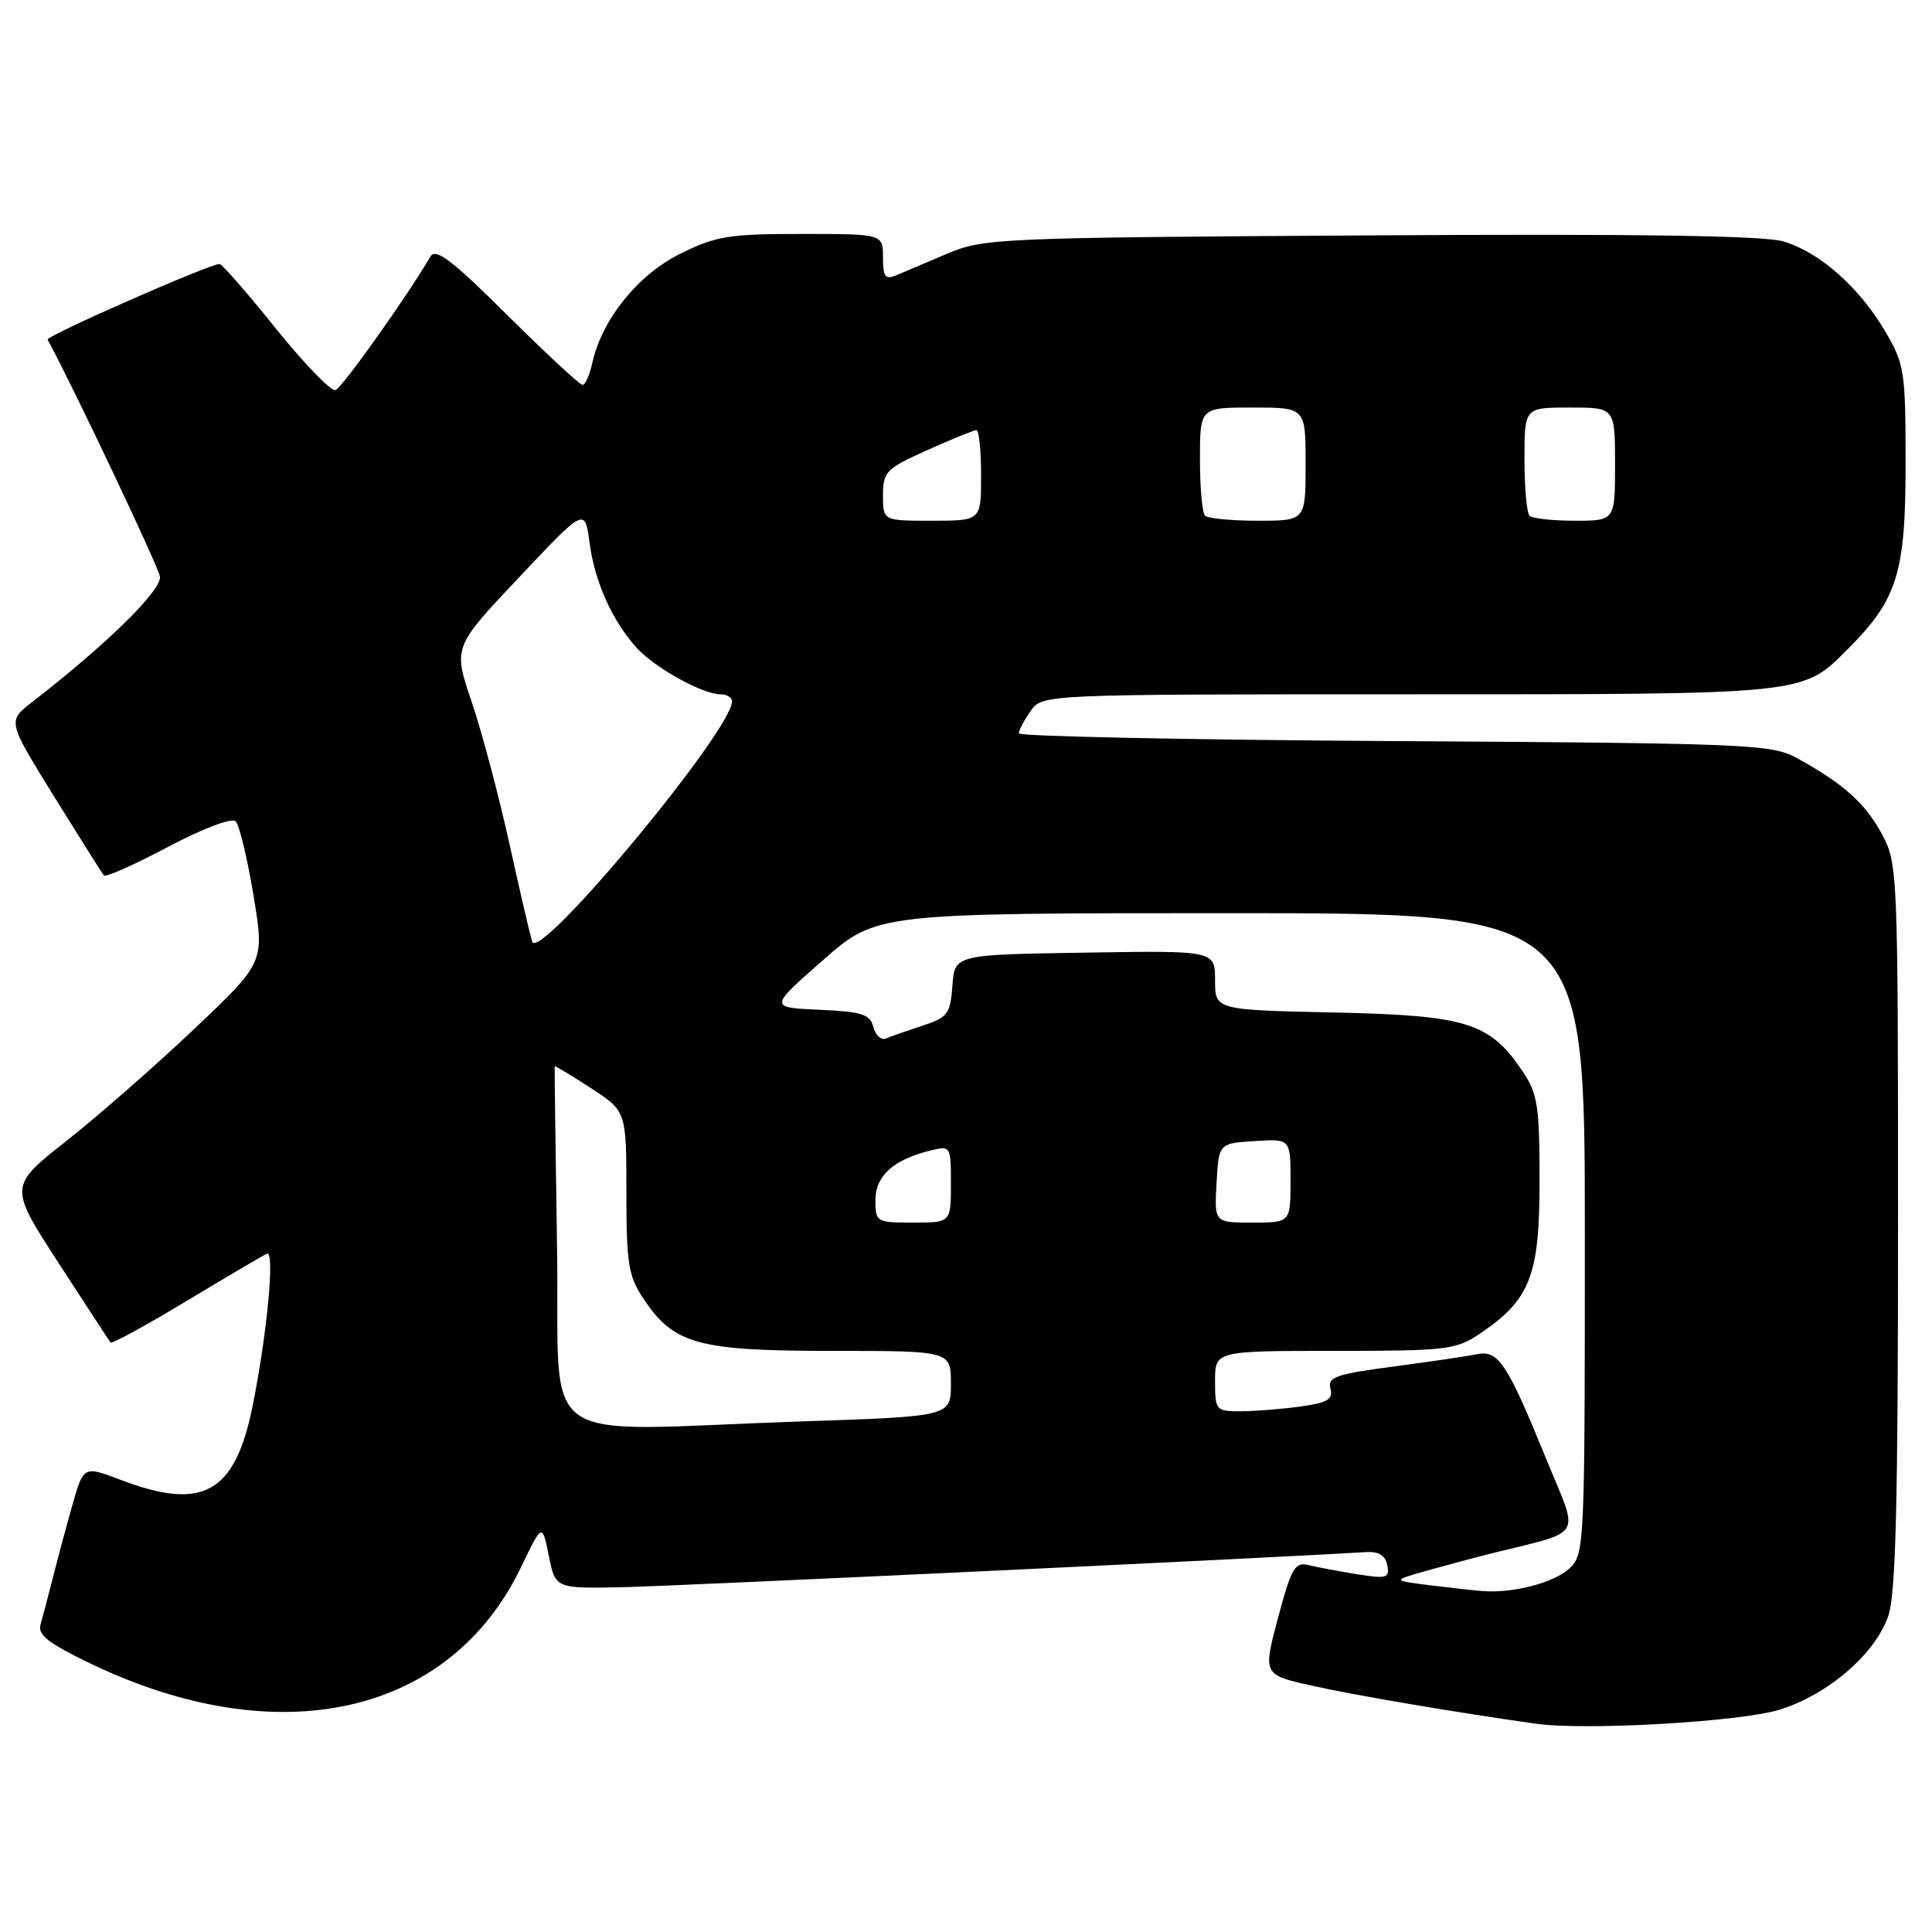 <?xml version="1.0" encoding="UTF-8" standalone="no"?>
<!DOCTYPE svg PUBLIC "-//W3C//DTD SVG 1.1//EN" "http://www.w3.org/Graphics/SVG/1.1/DTD/svg11.dtd" >
<svg xmlns="http://www.w3.org/2000/svg" xmlns:xlink="http://www.w3.org/1999/xlink" version="1.1" viewBox="0 0 256 256">
 <g >
 <path fill="currentColor"
d=" M 235.81 226.54 C 242.20 224.55 248.41 219.22 250.19 214.18 C 251.20 211.35 251.50 199.45 251.50 162.50 C 251.50 115.29 251.46 114.43 249.35 110.50 C 247.15 106.41 244.19 103.77 238.00 100.40 C 234.71 98.62 231.46 98.48 184.75 98.20 C 157.39 98.03 135.00 97.57 135.00 97.17 C 135.00 96.77 135.70 95.44 136.56 94.22 C 138.11 92.00 138.11 92.00 186.59 92.00 C 239.64 92.00 238.76 92.09 244.82 86.03 C 251.41 79.43 252.50 75.97 252.50 61.50 C 252.50 49.16 252.36 48.26 249.79 43.89 C 246.34 38.03 241.09 33.40 236.27 31.98 C 233.66 31.22 216.74 30.97 181.50 31.19 C 132.13 31.49 130.34 31.57 125.50 33.62 C 122.75 34.79 119.71 36.07 118.75 36.48 C 117.30 37.09 117.00 36.68 117.00 34.11 C 117.00 31.00 117.00 31.00 106.20 31.00 C 96.52 31.00 94.84 31.28 90.08 33.65 C 84.50 36.43 79.74 42.36 78.48 48.11 C 78.13 49.70 77.55 51.00 77.19 51.00 C 76.83 51.00 72.34 46.84 67.22 41.75 C 59.85 34.43 57.72 32.81 57.03 34.00 C 53.98 39.23 45.32 51.41 44.45 51.69 C 43.87 51.88 40.31 48.20 36.54 43.52 C 32.78 38.83 29.42 34.99 29.10 34.98 C 27.86 34.93 6.05 44.52 6.31 45.00 C 9.69 51.22 20.97 75.02 21.19 76.39 C 21.48 78.17 14.16 85.36 4.24 93.04 C 0.99 95.56 0.99 95.56 7.16 105.53 C 10.56 111.01 13.53 115.72 13.76 116.00 C 13.99 116.28 17.81 114.58 22.26 112.22 C 26.90 109.77 30.72 108.32 31.23 108.83 C 31.71 109.31 32.77 113.71 33.58 118.60 C 35.06 127.50 35.06 127.50 25.78 136.30 C 20.68 141.14 13.05 147.82 8.84 151.15 C 1.17 157.19 1.17 157.19 7.76 167.35 C 11.38 172.93 14.48 177.68 14.65 177.89 C 14.81 178.10 19.34 175.63 24.72 172.39 C 30.10 169.15 34.89 166.33 35.38 166.12 C 36.45 165.66 35.38 176.89 33.45 186.41 C 31.12 197.86 26.88 200.23 16.05 196.11 C 11.08 194.22 11.08 194.22 9.61 199.36 C 8.81 202.19 7.64 206.53 7.02 209.00 C 6.39 211.47 5.65 214.29 5.37 215.26 C 4.97 216.63 6.43 217.76 12.08 220.47 C 36.95 232.39 59.61 227.29 69.04 207.66 C 71.85 201.82 71.85 201.82 72.72 206.16 C 73.60 210.50 73.60 210.50 82.55 210.31 C 89.56 210.17 169.74 206.37 180.97 205.66 C 182.67 205.55 183.56 206.09 183.82 207.39 C 184.16 209.10 183.77 209.22 179.85 208.60 C 177.46 208.22 174.57 207.67 173.43 207.39 C 171.58 206.93 171.13 207.71 169.34 214.39 C 167.34 221.92 167.34 221.92 173.92 223.38 C 179.55 224.64 192.80 226.89 203.50 228.40 C 210.09 229.33 230.62 228.15 235.81 226.54 Z  M 189.50 210.06 C 184.50 209.43 184.50 209.43 188.75 208.21 C 191.09 207.55 194.91 206.52 197.25 205.93 C 210.17 202.69 209.30 204.14 204.85 193.24 C 199.72 180.65 198.53 178.85 195.72 179.44 C 194.50 179.69 189.52 180.43 184.66 181.07 C 177.01 182.08 175.89 182.47 176.29 184.00 C 176.66 185.43 175.91 185.88 172.24 186.38 C 169.75 186.72 166.21 187.00 164.36 187.00 C 161.11 187.00 161.00 186.87 161.00 183.00 C 161.00 179.00 161.00 179.00 176.85 179.00 C 191.68 179.00 192.92 178.85 196.08 176.73 C 202.76 172.22 204.00 169.06 204.00 156.50 C 204.00 146.53 203.75 144.93 201.75 141.95 C 197.39 135.48 194.37 134.54 176.75 134.16 C 161.00 133.82 161.00 133.82 161.00 129.89 C 161.00 125.95 161.00 125.95 143.75 126.23 C 126.50 126.50 126.50 126.50 126.20 130.61 C 125.92 134.36 125.58 134.82 122.20 135.92 C 120.16 136.59 117.99 137.34 117.38 137.61 C 116.76 137.87 116.02 137.19 115.73 136.09 C 115.29 134.39 114.23 134.05 108.56 133.80 C 101.91 133.50 101.91 133.50 109.02 127.25 C 116.13 121.00 116.13 121.00 163.07 121.00 C 210.00 121.00 210.00 121.00 210.00 163.46 C 210.00 205.04 209.96 205.96 207.94 207.84 C 205.93 209.71 200.52 211.13 196.50 210.83 C 195.40 210.75 192.25 210.40 189.50 210.06 Z  M 73.81 165.25 C 73.61 152.19 73.47 141.41 73.50 141.30 C 73.54 141.19 75.69 142.48 78.28 144.17 C 83.00 147.24 83.00 147.24 83.00 157.97 C 83.00 167.47 83.26 169.10 85.27 172.10 C 89.29 178.12 92.47 179.00 110.25 179.00 C 126.00 179.00 126.00 179.00 126.00 183.34 C 126.00 187.68 126.00 187.68 106.34 188.34 C 70.08 189.56 74.24 192.51 73.81 165.25 Z  M 116.00 159.02 C 116.00 155.81 118.38 153.66 123.25 152.46 C 125.98 151.79 126.00 151.82 126.00 156.89 C 126.00 162.00 126.00 162.00 121.00 162.00 C 116.12 162.00 116.00 161.93 116.00 159.02 Z  M 161.20 156.75 C 161.50 151.50 161.50 151.50 166.25 151.20 C 171.00 150.89 171.00 150.89 171.00 156.45 C 171.00 162.00 171.00 162.00 165.95 162.00 C 160.90 162.00 160.90 162.00 161.20 156.75 Z  M 70.52 124.78 C 70.28 124.08 68.92 118.25 67.51 111.83 C 66.09 105.41 63.83 96.92 62.49 92.96 C 60.04 85.76 60.04 85.76 68.77 76.51 C 77.50 67.25 77.50 67.25 78.12 71.92 C 78.80 77.09 81.13 82.28 84.37 85.85 C 86.76 88.48 93.11 92.00 95.46 92.00 C 96.31 92.00 97.00 92.41 97.00 92.92 C 97.00 96.78 71.46 127.52 70.52 124.78 Z  M 117.00 65.64 C 117.00 62.50 117.40 62.10 122.88 59.64 C 126.11 58.19 129.03 57.00 129.38 57.00 C 129.72 57.00 130.00 59.70 130.00 63.00 C 130.00 69.00 130.00 69.00 123.50 69.00 C 117.00 69.00 117.00 69.00 117.00 65.64 Z  M 159.67 68.33 C 159.30 67.97 159.00 64.59 159.00 60.83 C 159.00 54.00 159.00 54.00 166.00 54.00 C 173.00 54.00 173.00 54.00 173.00 61.50 C 173.00 69.00 173.00 69.00 166.67 69.00 C 163.18 69.00 160.03 68.70 159.67 68.33 Z  M 202.67 68.33 C 202.30 67.97 202.00 64.59 202.00 60.83 C 202.00 54.00 202.00 54.00 208.00 54.00 C 214.00 54.00 214.00 54.00 214.00 61.50 C 214.00 69.00 214.00 69.00 208.67 69.00 C 205.73 69.00 203.03 68.70 202.67 68.33 Z "/>
</g>
</svg>